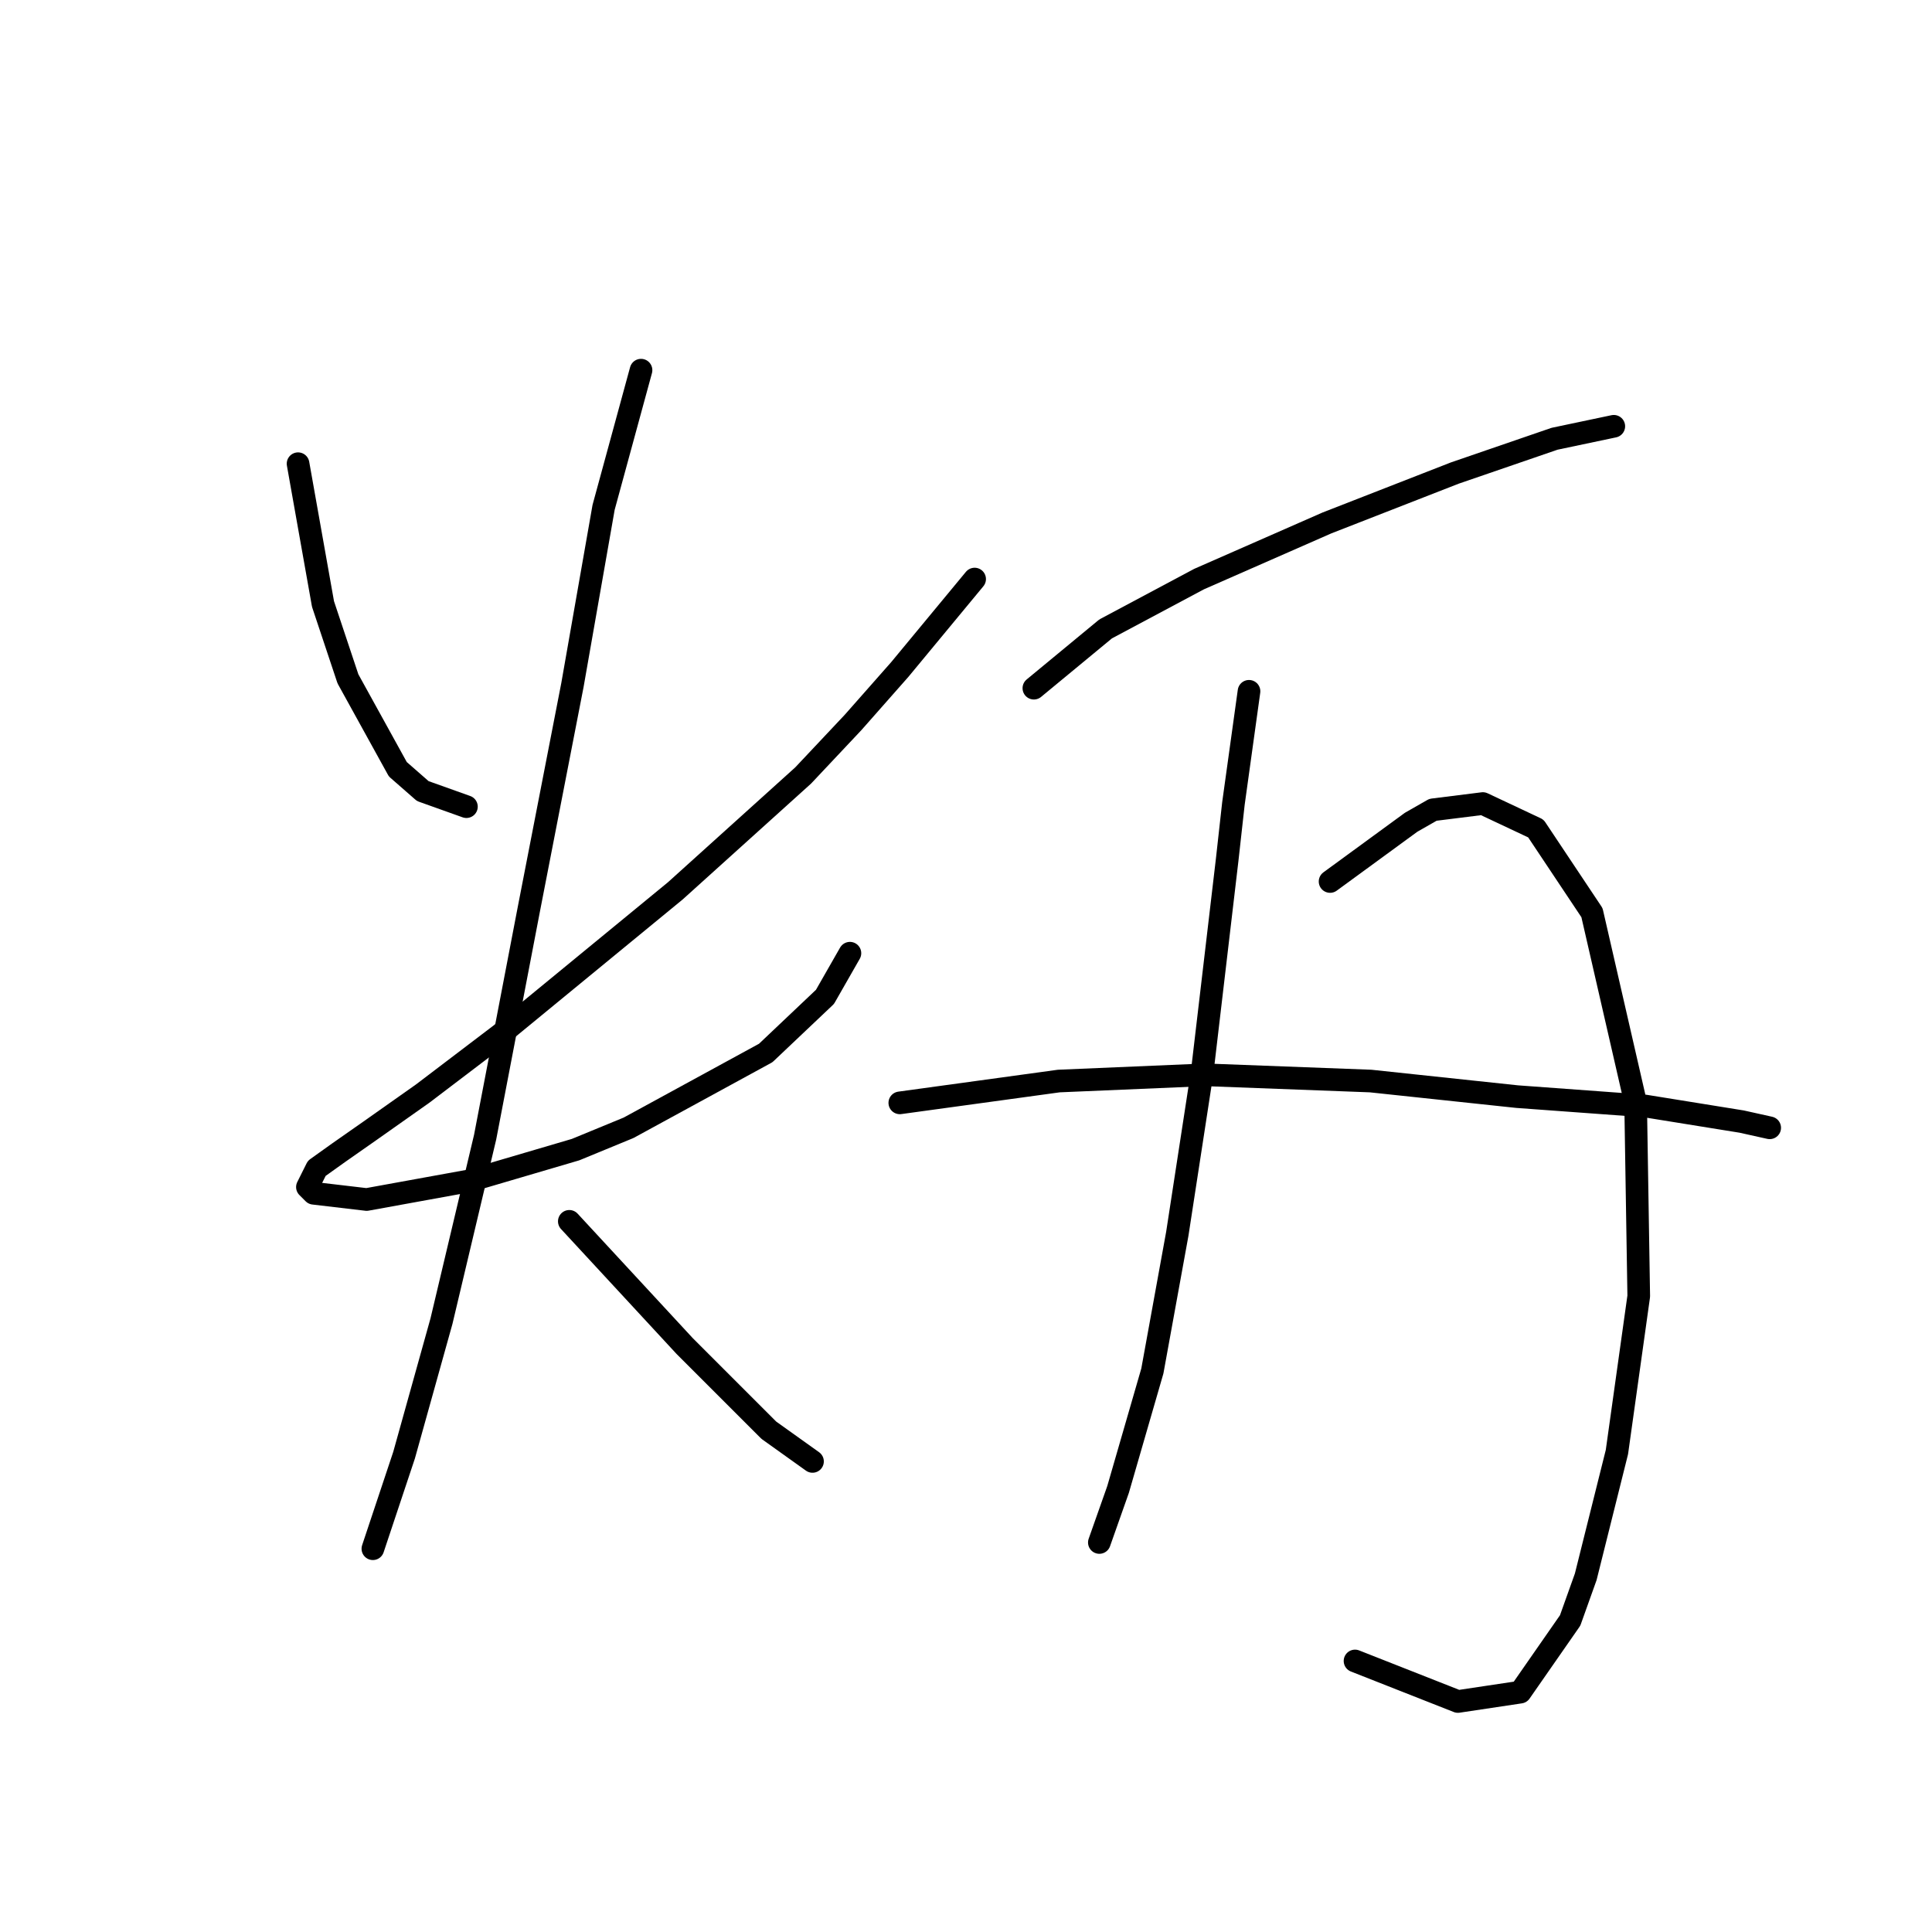 <?xml version="1.0" standalone="no"?>
    <svg width="256" height="256" xmlns="http://www.w3.org/2000/svg" version="1.1">
    <polyline stroke="black" stroke-width="3" stroke-linecap="round" fill="transparent" stroke-linejoin="round" points="39.494 61.443 42.799 80.034 46.104 89.949 52.714 101.93 56.02 104.822 61.803 106.887 61.803 106.887 " />
        <polyline stroke="black" stroke-width="3" stroke-linecap="round" fill="transparent" stroke-linejoin="round" points="129.144 76.729 119.229 88.71 113.032 95.733 106.422 102.756 89.483 118.042 66.348 137.046 56.02 144.896 48.996 149.853 44.865 152.745 41.973 154.811 40.734 157.29 41.56 158.116 48.583 158.942 62.217 156.464 76.263 152.332 83.286 149.44 101.464 139.525 109.314 132.089 112.619 126.305 112.619 126.305 " />
        <polyline stroke="black" stroke-width="3" stroke-linecap="round" fill="transparent" stroke-linejoin="round" points="84.939 49.049 79.981 67.226 75.85 90.775 70.066 120.521 64.282 150.68 58.498 175.055 53.541 192.82 49.409 205.214 49.409 205.214 " />
        <polyline stroke="black" stroke-width="3" stroke-linecap="round" fill="transparent" stroke-linejoin="round" points="75.437 161.834 90.723 178.36 94.854 182.491 101.878 189.514 107.661 193.646 107.661 193.646 " />
        <polyline stroke="black" stroke-width="3" stroke-linecap="round" fill="transparent" stroke-linejoin="round" points="136.994 91.188 146.496 83.339 158.89 76.729 175.829 69.292 192.767 62.682 205.988 58.138 213.837 56.485 213.837 56.485 " />
        <polyline stroke="black" stroke-width="3" stroke-linecap="round" fill="transparent" stroke-linejoin="round" points="165.5 91.601 163.435 106.474 162.608 113.911 159.303 142.004 155.998 163.487 152.693 181.665 148.149 197.364 145.67 204.387 145.67 204.387 " />
        <polyline stroke="black" stroke-width="3" stroke-linecap="round" fill="transparent" stroke-linejoin="round" points="176.242 116.803 186.983 108.953 189.875 107.301 196.485 106.474 203.509 109.779 210.945 120.934 216.729 146.135 217.142 171.75 214.25 192.406 210.119 208.932 208.053 214.716 201.443 224.218 193.18 225.457 179.547 220.086 179.547 220.086 " />
        <polyline stroke="black" stroke-width="3" stroke-linecap="round" fill="transparent" stroke-linejoin="round" points="119.229 146.135 140.299 143.243 159.716 142.417 181.613 143.243 201.03 145.309 217.968 146.548 230.776 148.614 234.494 149.44 234.494 149.44 " />
        </svg>
